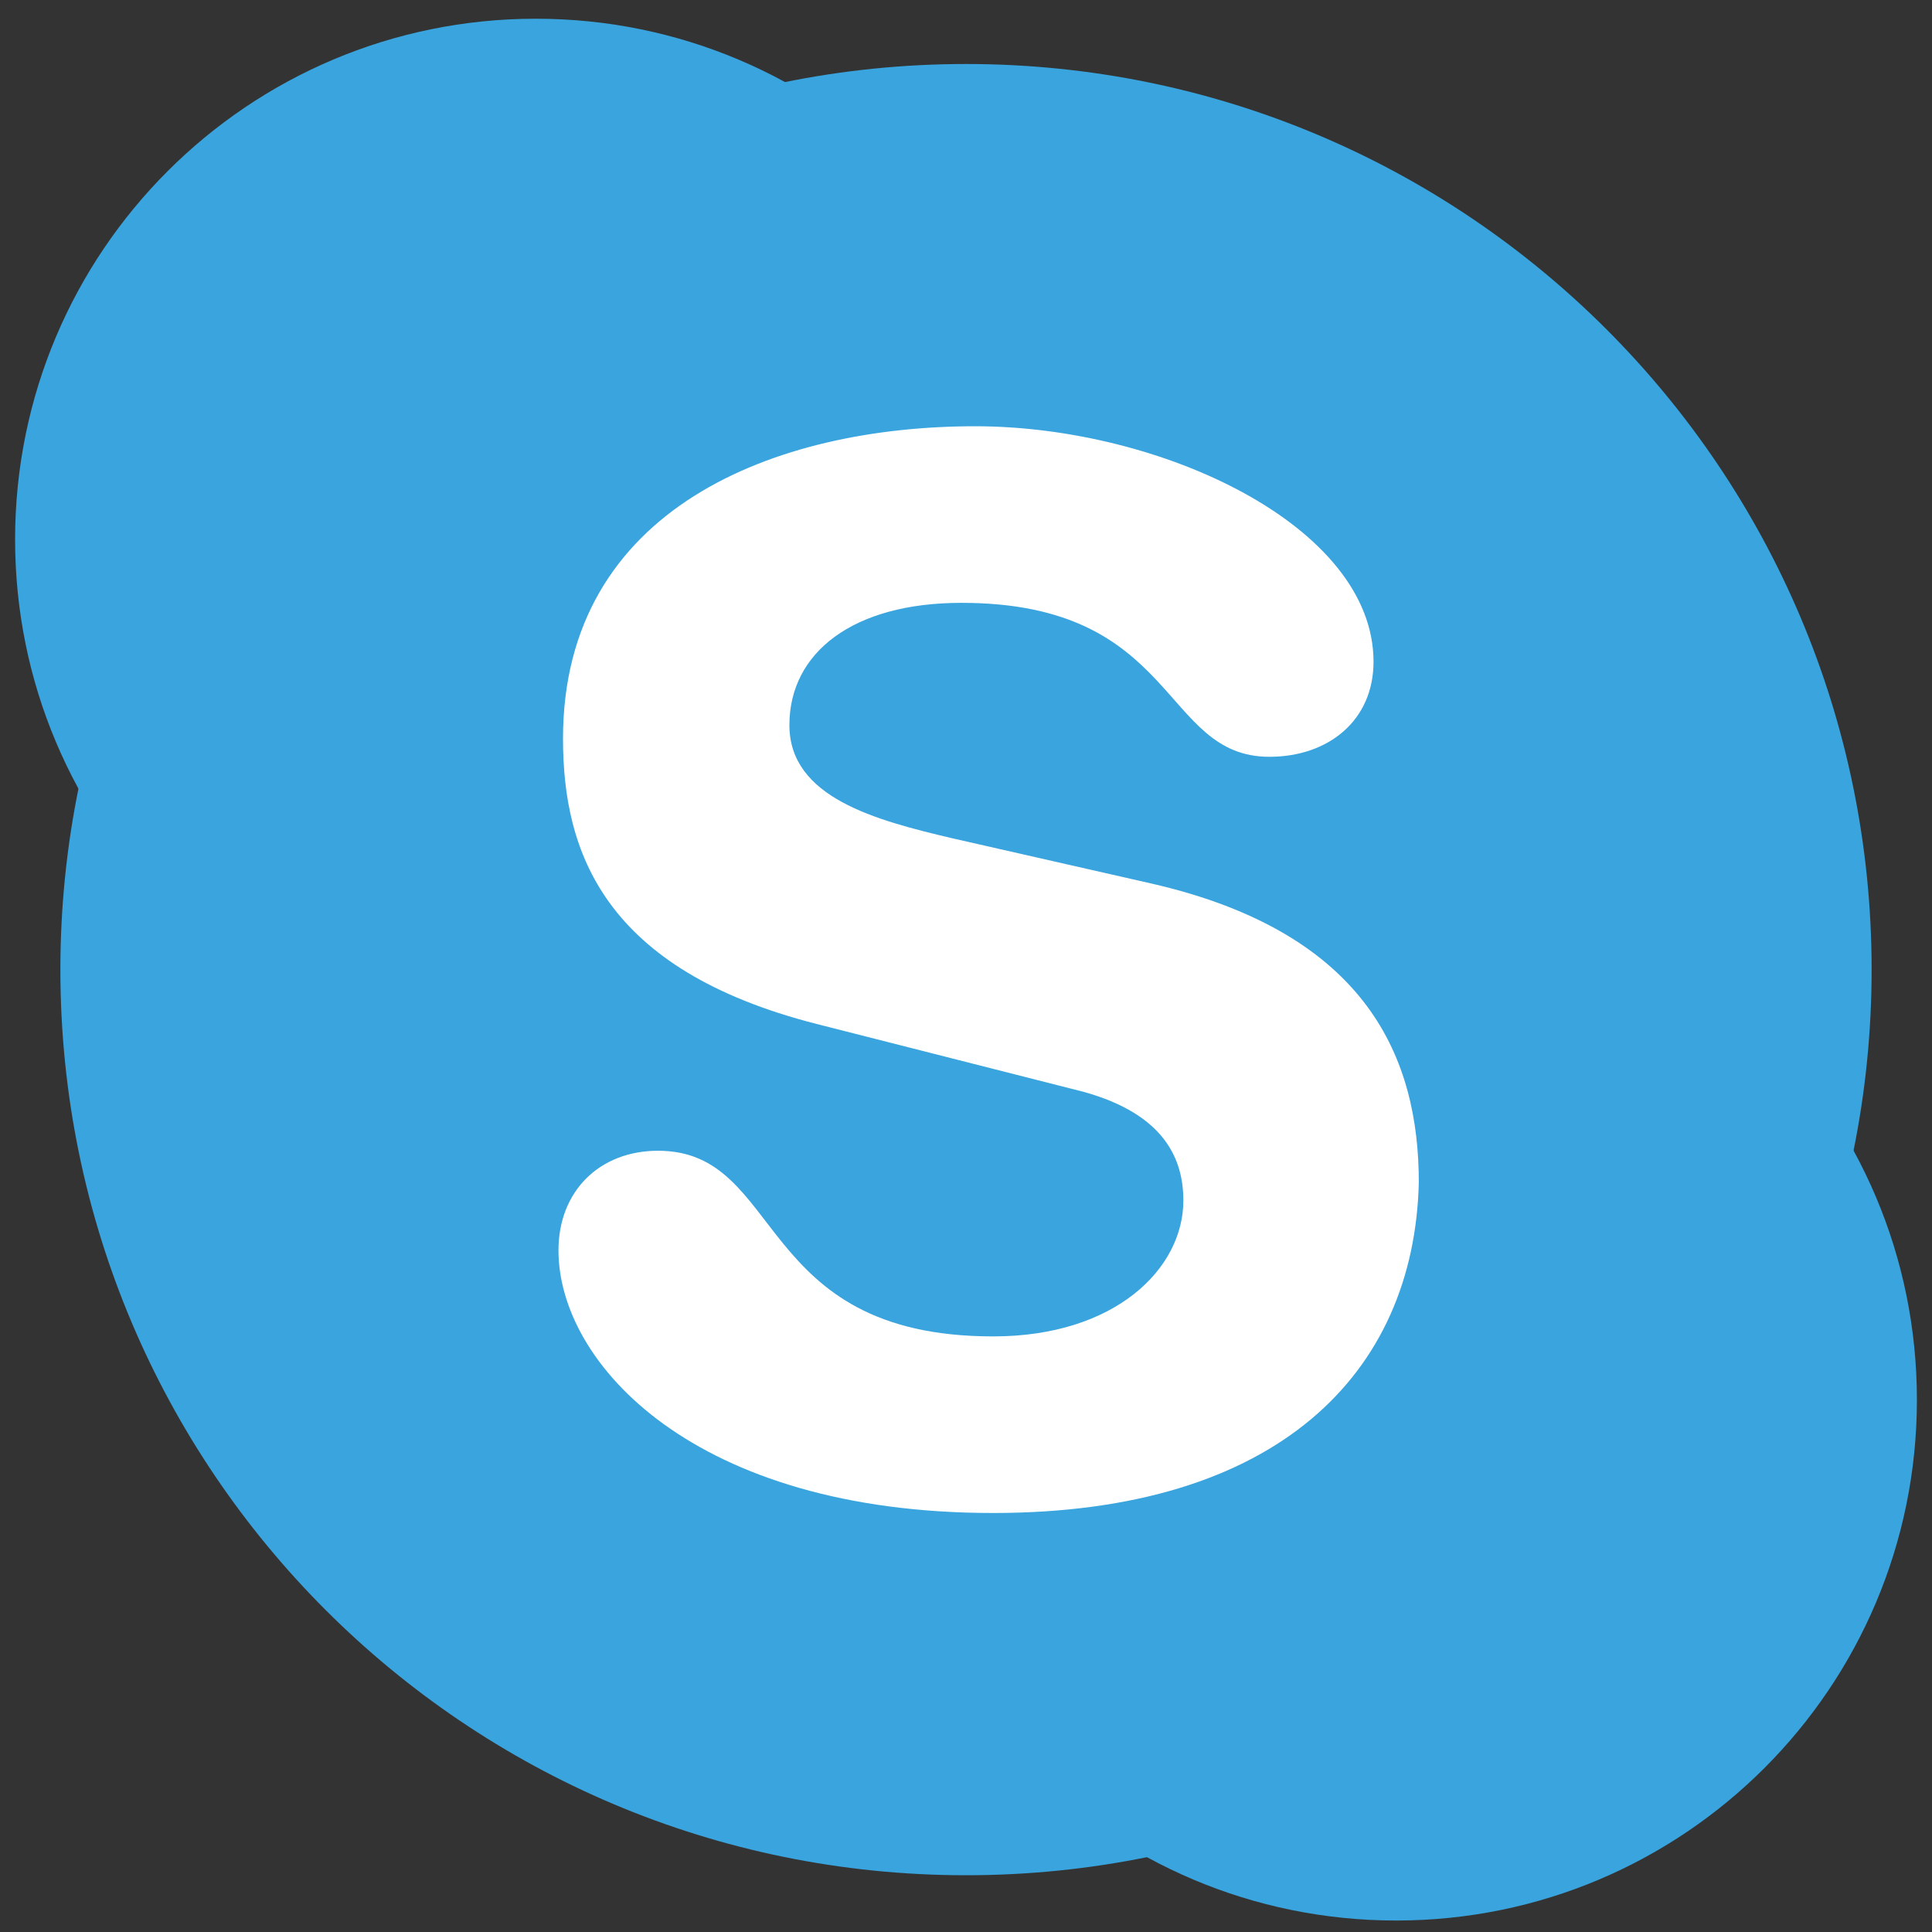 <?xml version="1.0" encoding="UTF-8"?><svg id="Layer_1" xmlns="http://www.w3.org/2000/svg" viewBox="0 0 64 64"><rect x="0" y="0" width="64" height="64" fill="#333333" stroke="none"/><defs><style>.cls-1{fill:#fff;}.cls-2{fill:#39a4dd;}</style></defs><path class="cls-2" d="M32,2.12C15.43,2.12,2,15.55,2,32.12s13.43,30,30,30,30-13.43,30-30S48.57,2.12,32,2.12Z"/><path class="cls-2" d="M46.25,29.12c-9.53,0-17.25,7.72-17.25,17.25s7.72,17.25,17.25,17.25,17.25-7.72,17.25-17.25-7.72-17.25-17.25-17.25ZM17.75,.62C8.22,.62,.5,8.34,.5,17.87s7.72,17.25,17.25,17.25,17.25-7.72,17.25-17.25S27.28,.62,17.75,.62Z"/><path class="cls-1" d="M32.9,50.12c-9.9,0-14.4-4.95-14.4-8.7,0-1.95,1.35-3.3,3.3-3.3,4.2,0,3.15,6.15,11.1,6.15,4.05,0,6.3-2.25,6.3-4.5,0-1.35-.6-2.85-3.3-3.6l-8.85-2.25c-7.05-1.8-8.4-5.7-8.4-9.45,0-7.65,7.05-10.35,13.65-10.35,6.15,0,13.2,3.3,13.2,7.8,0,1.95-1.5,3.15-3.45,3.15-3.6,0-3-5.1-10.2-5.1-3.6,0-5.7,1.65-5.7,4.05s2.85,3.15,5.4,3.75l6.6,1.5c7.2,1.65,8.85,5.85,8.85,9.9-.15,6.3-4.65,10.95-14.1,10.95Z"/></svg>